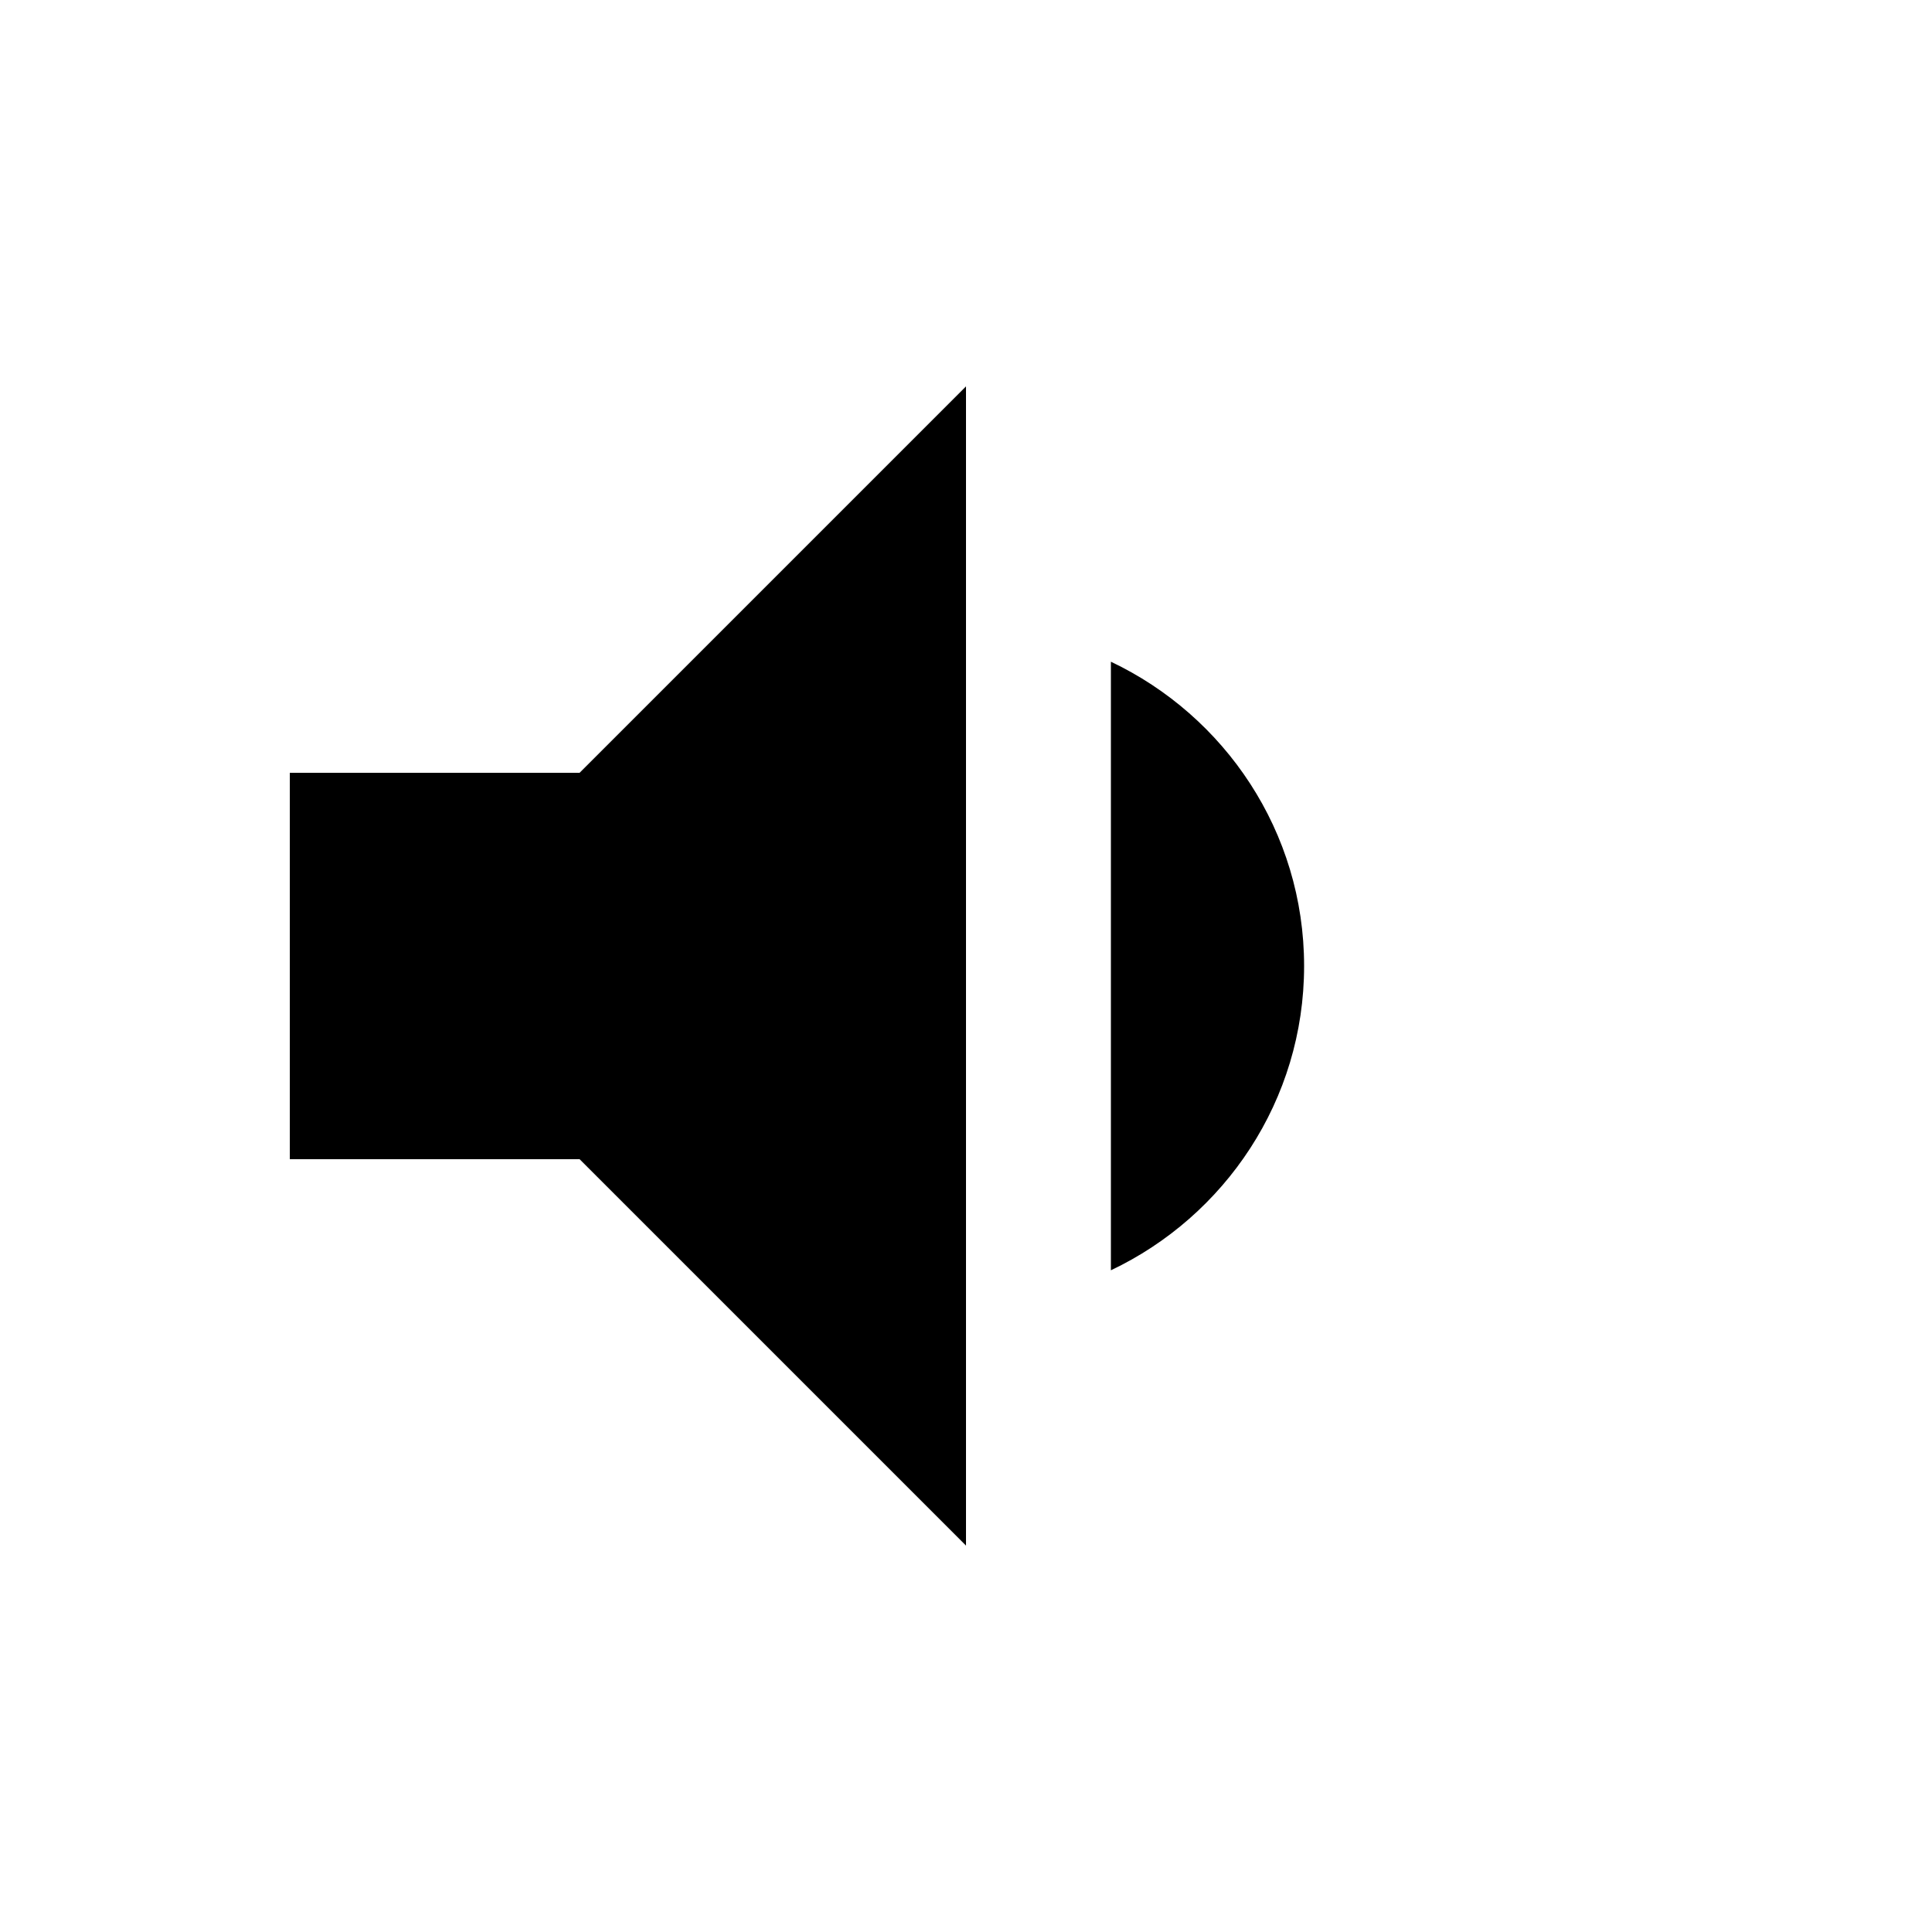 <svg fill="currentColor" xmlns="http://www.w3.org/2000/svg" enable-background="new 0 0 20 20" height="20" viewBox="0 0 20 20" width="20"><rect fill="none" height="20" width="20" x="0"/><path d="M3,8v4h3l4,4V4L6,8H3z M11.5,13.15v-6.3c1.18,0.56,2,1.76,2,3.15S12.68,12.59,11.5,13.15z"/></svg>